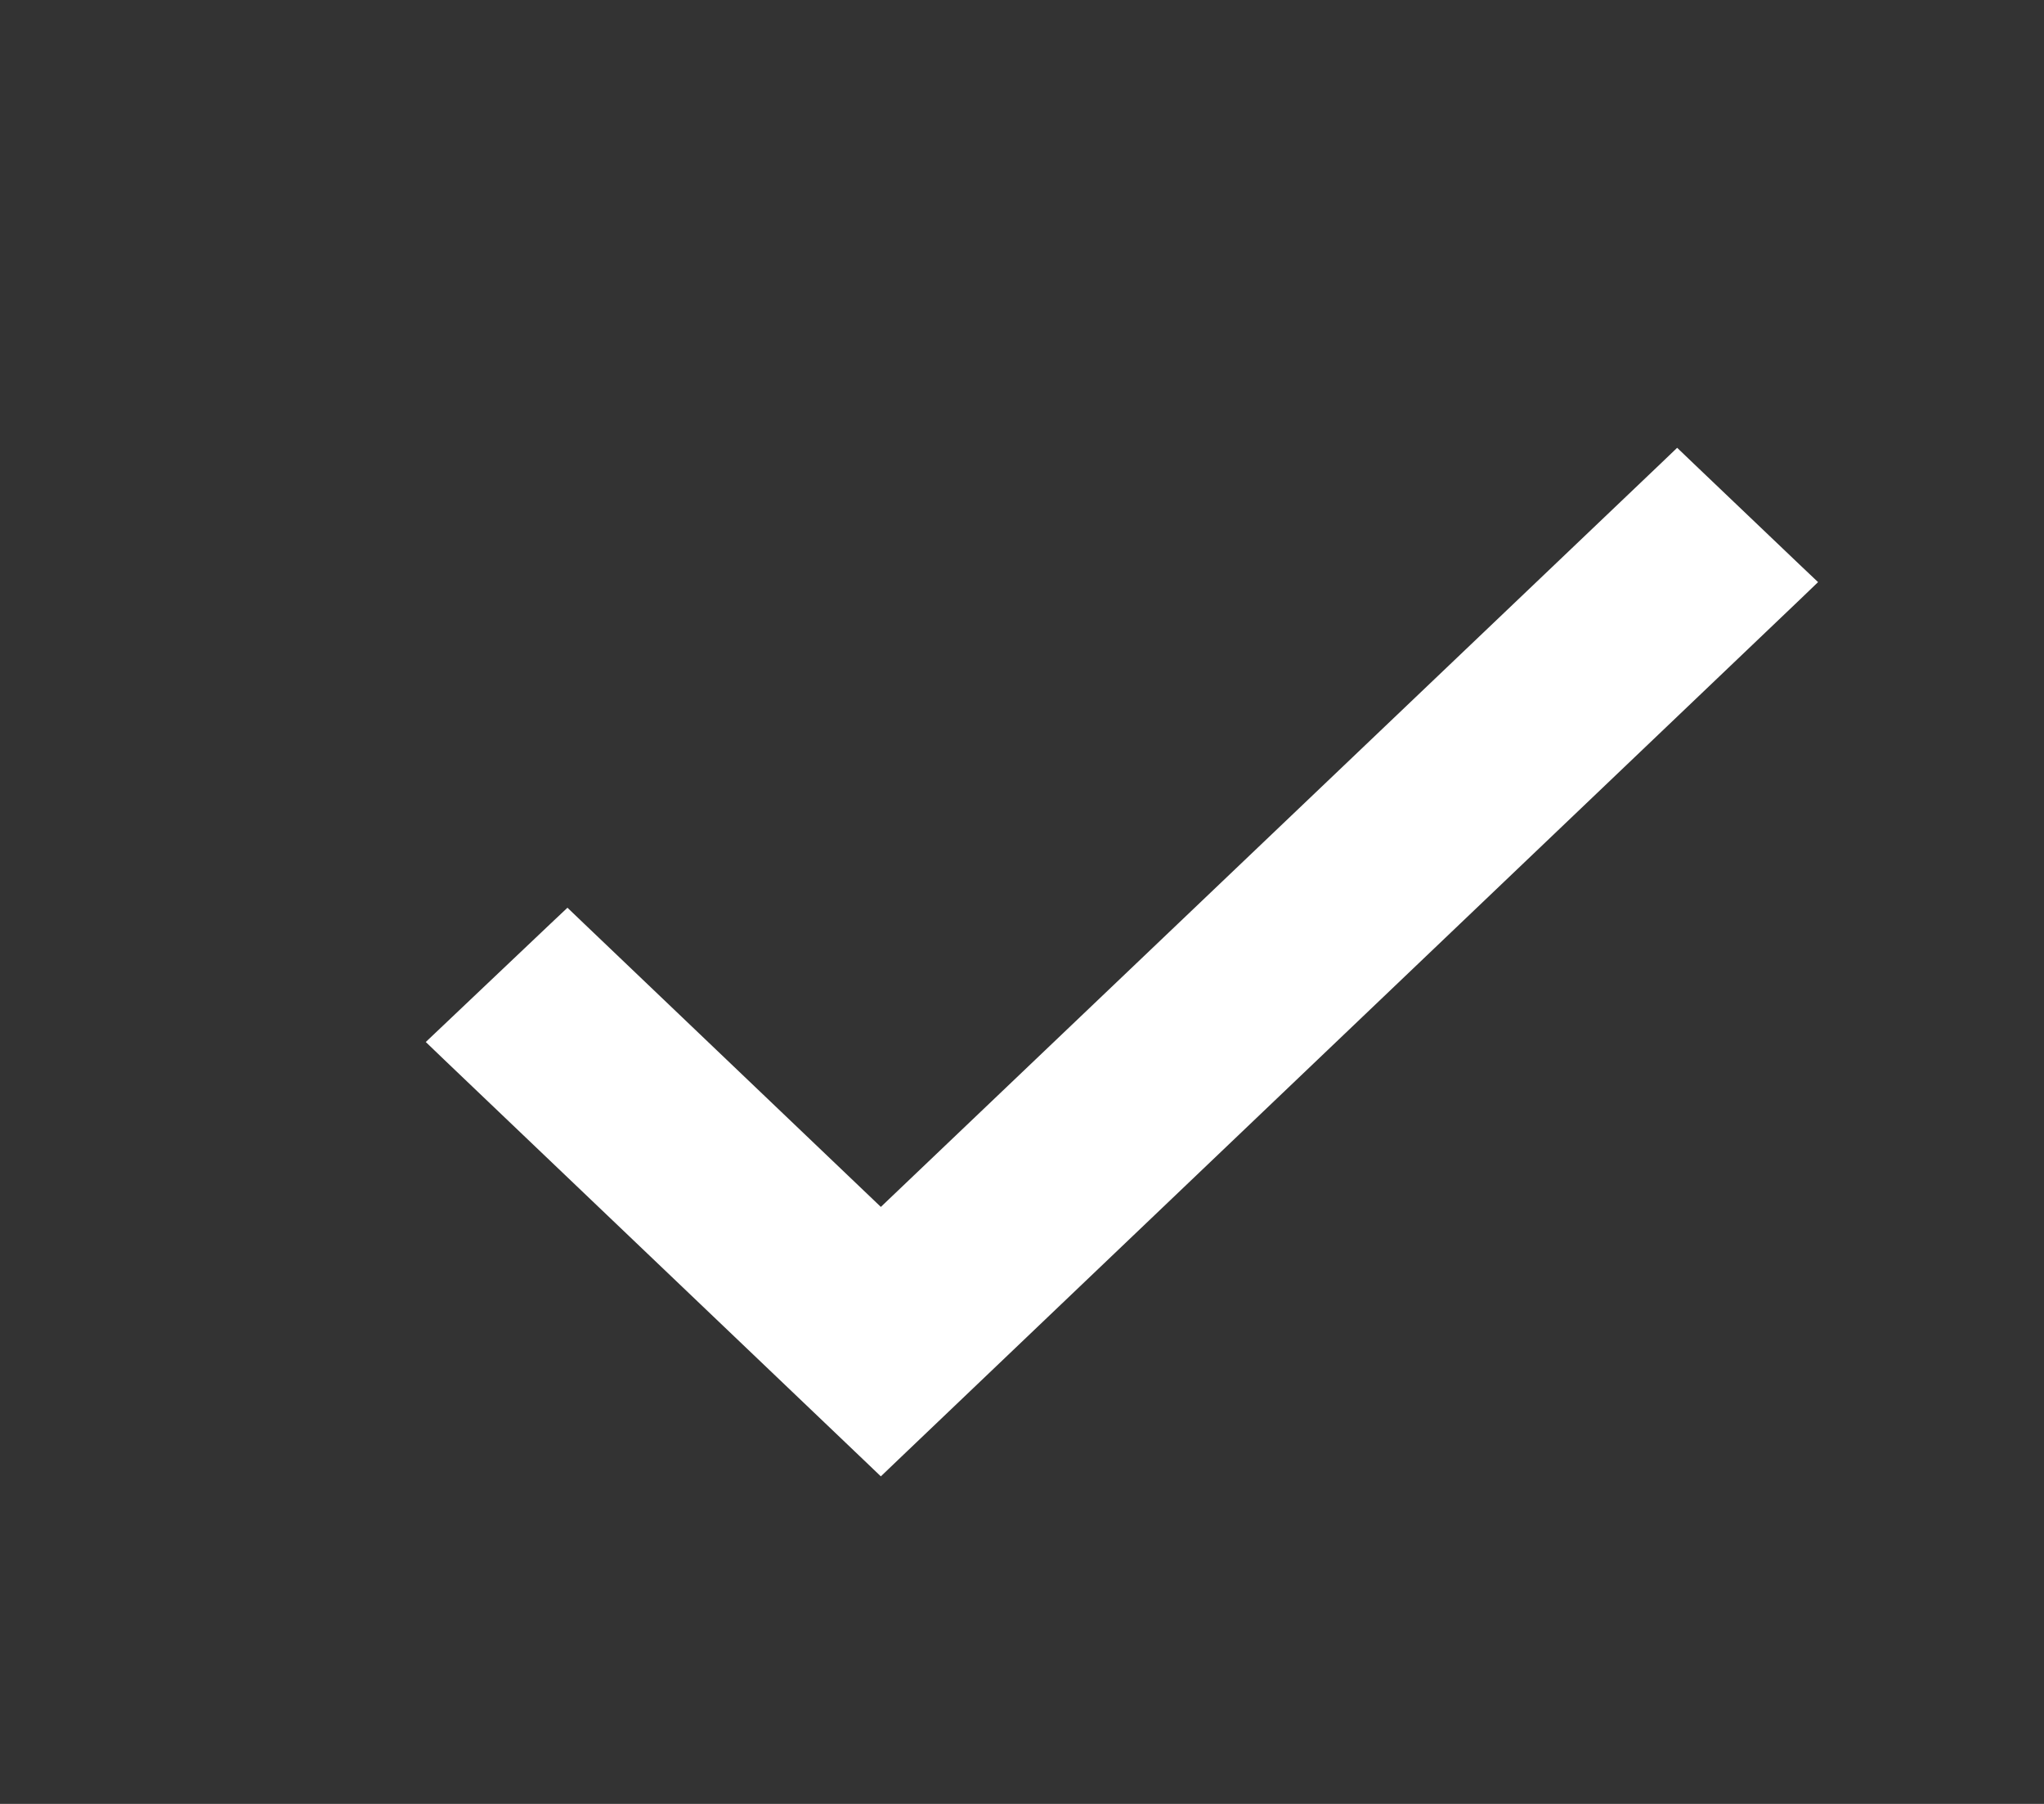 <svg width="17" height="15" viewBox="0 0 17 15" fill="none" xmlns="http://www.w3.org/2000/svg">
<rect x="0" y="0" width="17" height="15" fill="#333333" stroke="none"/>
<path d="M4.788 7.752L4.719 7.686L4.65 7.751L3.762 8.593L3.686 8.665L3.762 8.738L7.257 12.072L7.326 12.138L7.395 12.072L14.9 4.914L14.976 4.841L14.9 4.769L14.018 3.928L13.949 3.862L13.88 3.928L7.326 10.174L4.788 7.752Z" fill="white" stroke="white" stroke-width="0.2"/>
</svg>
